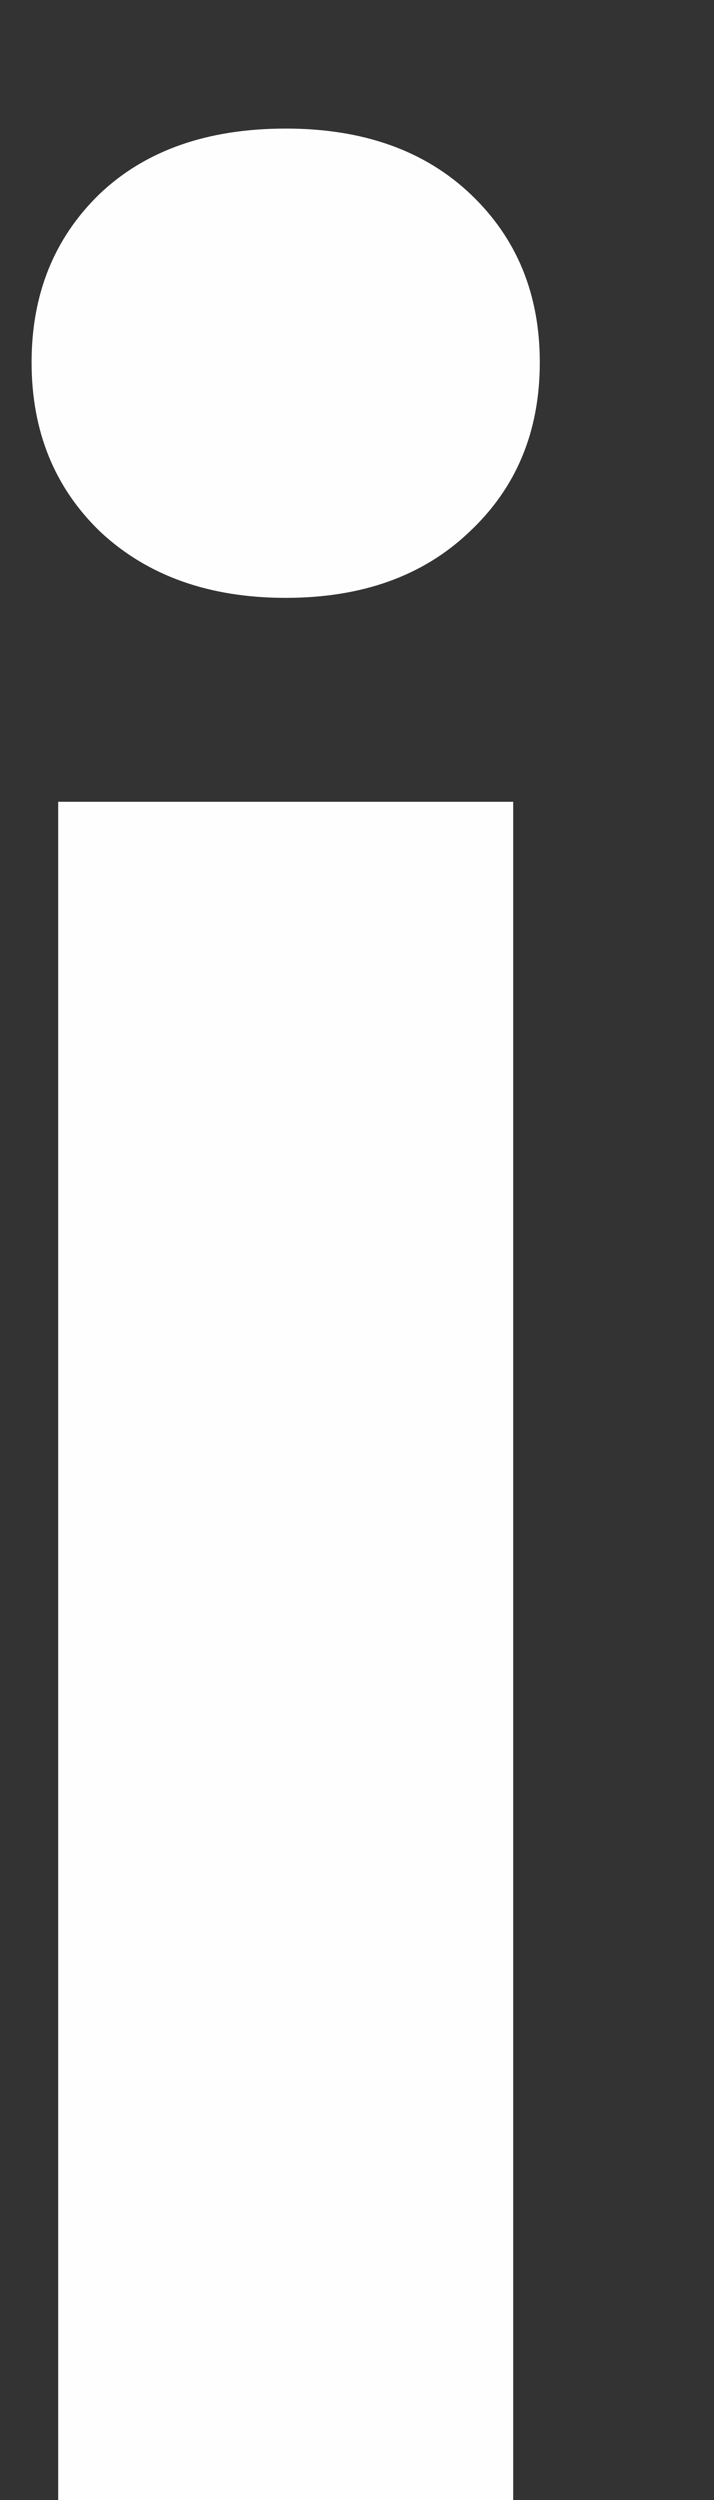 <svg width="4" height="14" viewBox="0 0 4 14" fill="none" xmlns="http://www.w3.org/2000/svg">
<rect x="0" y="0" width="4" height="14" fill="#333333" stroke="none"/>
<path d="M2.875 14H0.326V4.49H2.875V14ZM0.177 2.029C0.177 1.648 0.303 1.335 0.555 1.089C0.812 0.843 1.161 0.72 1.601 0.72C2.034 0.72 2.38 0.843 2.638 1.089C2.896 1.335 3.024 1.648 3.024 2.029C3.024 2.416 2.893 2.732 2.629 2.979C2.371 3.225 2.028 3.348 1.601 3.348C1.173 3.348 0.827 3.225 0.563 2.979C0.306 2.732 0.177 2.416 0.177 2.029Z" fill="#FFFEFE"/>
</svg>
